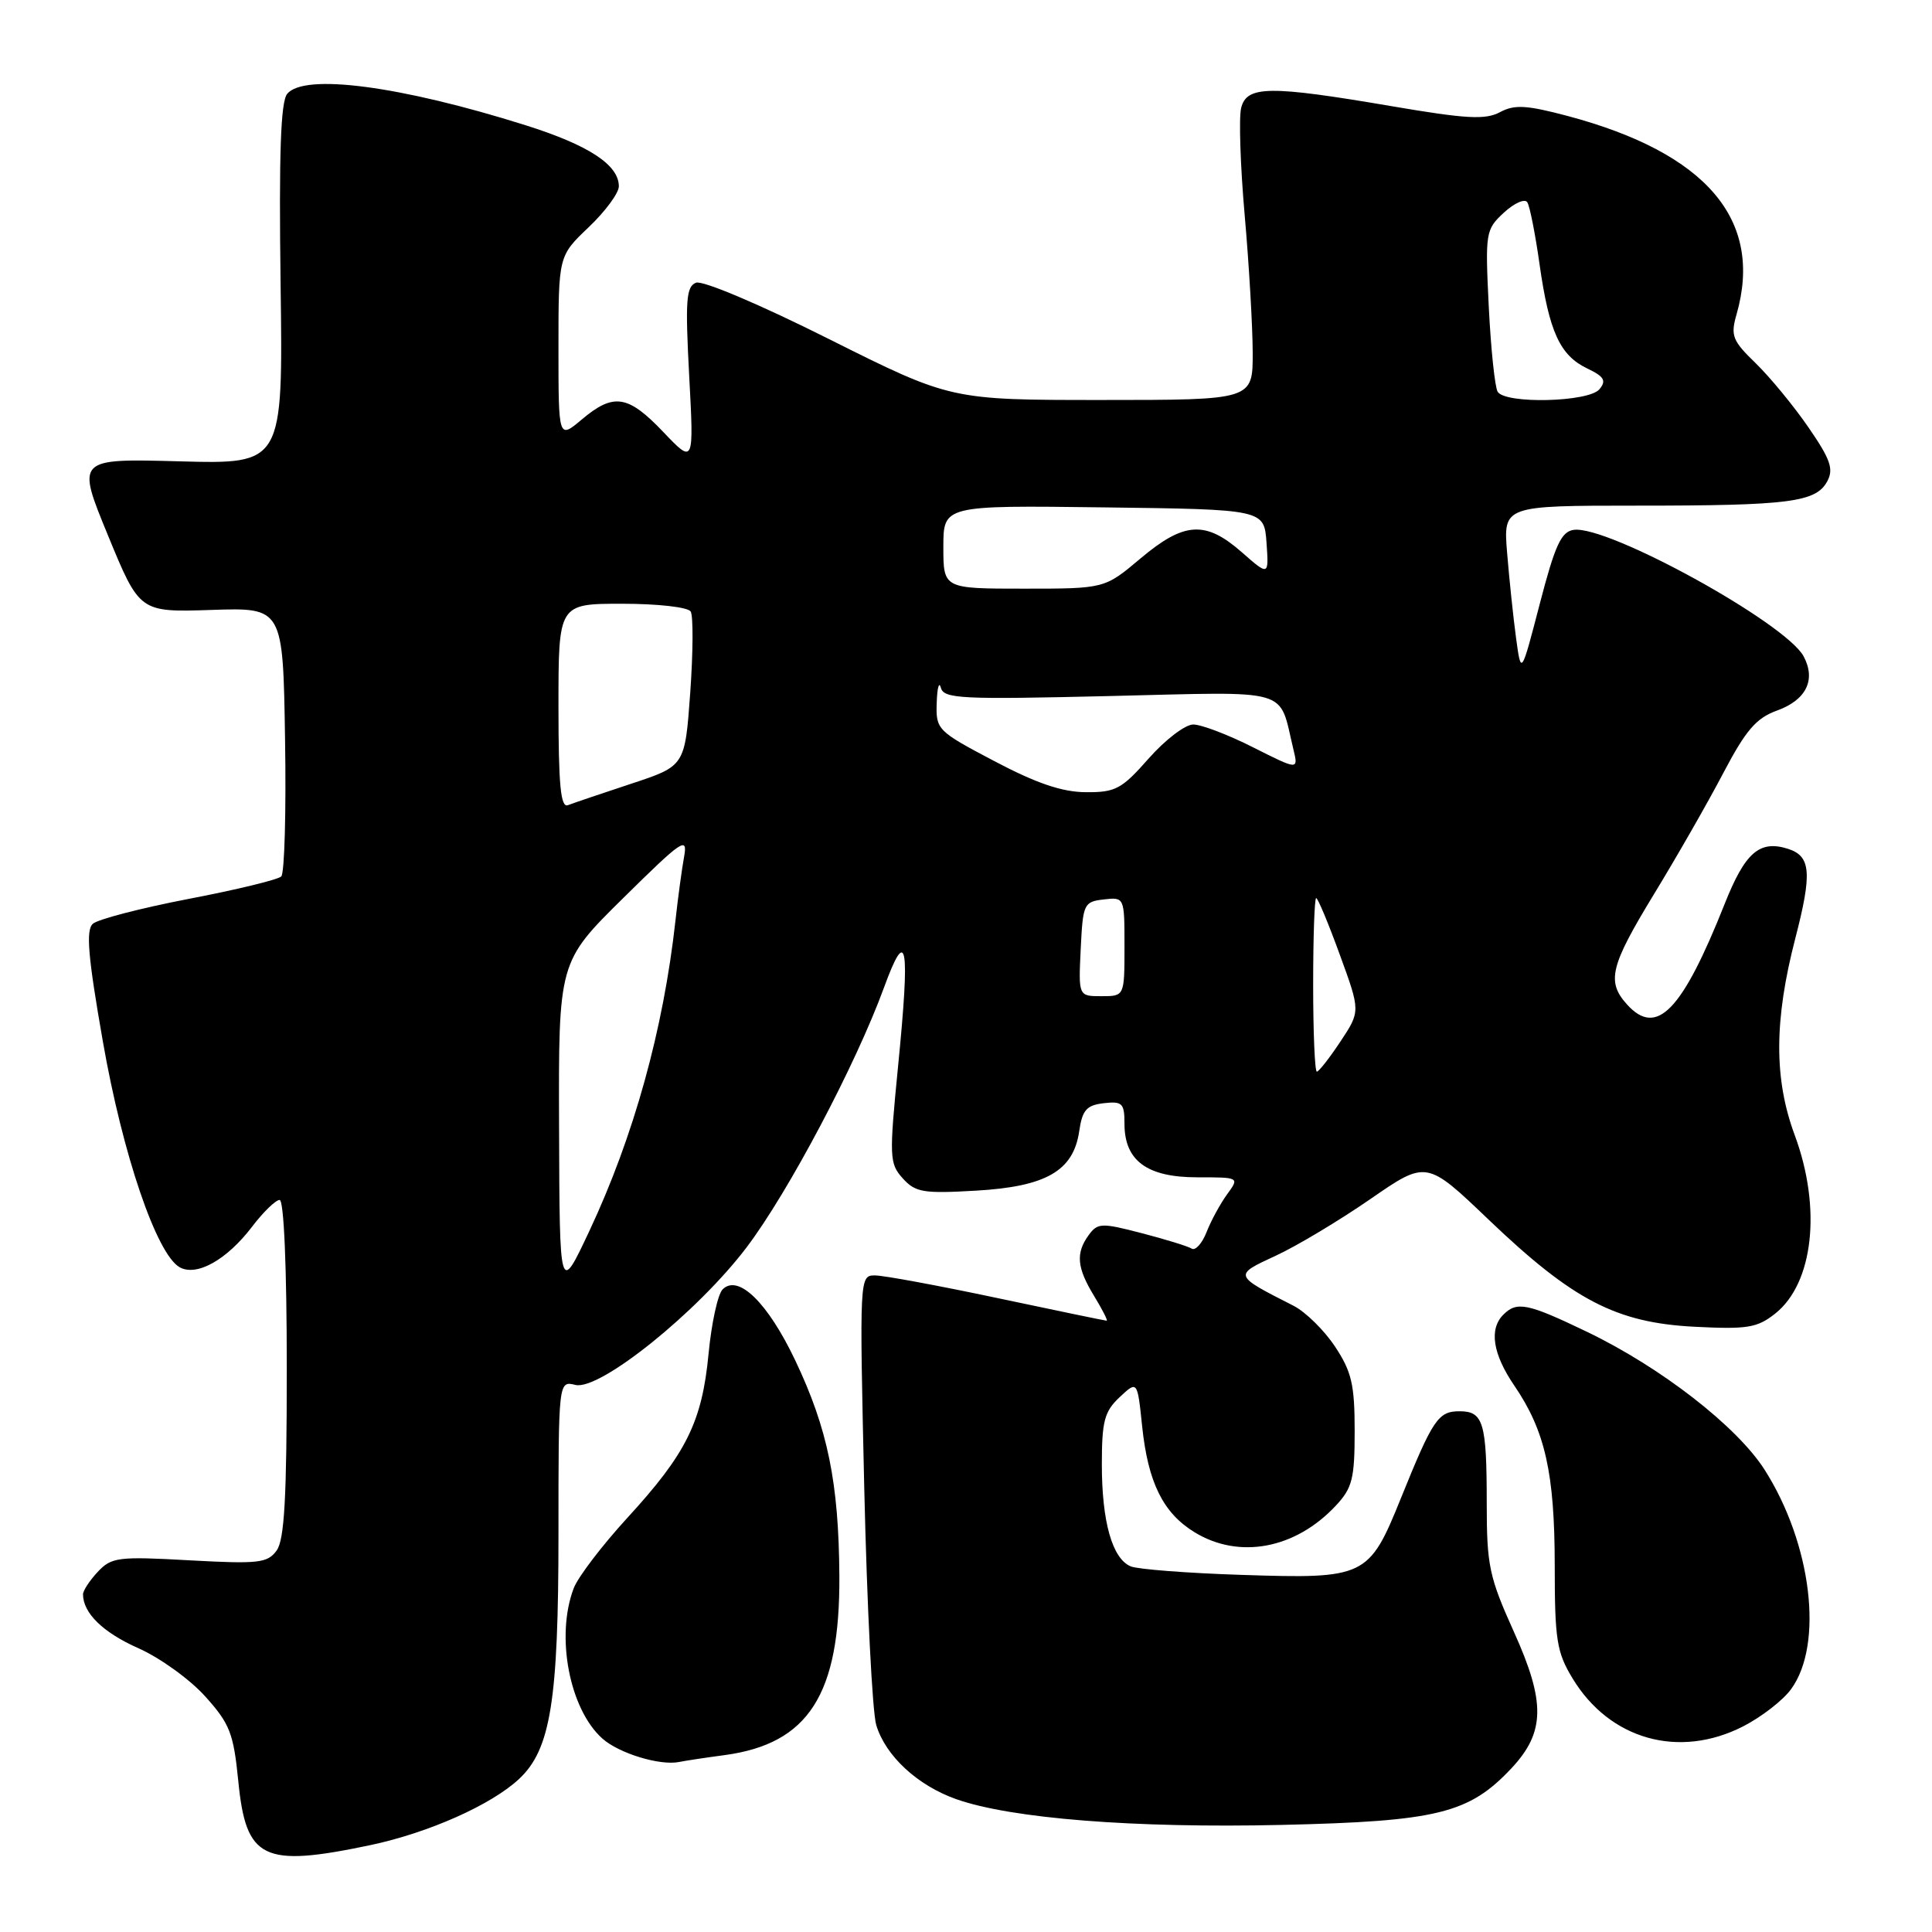 <?xml version="1.0" encoding="UTF-8" standalone="no"?>
<!DOCTYPE svg PUBLIC "-//W3C//DTD SVG 1.1//EN" "http://www.w3.org/Graphics/SVG/1.1/DTD/svg11.dtd" >
<svg xmlns="http://www.w3.org/2000/svg" xmlns:xlink="http://www.w3.org/1999/xlink" version="1.1" viewBox="0 0 256 256">
 <g >
 <path fill="currentColor"
d=" M 49.07 244.49 C 56.77 242.86 65.08 239.17 68.77 235.73 C 72.96 231.82 74.00 225.40 74.00 203.30 C 74.00 182.96 74.00 182.96 76.25 183.51 C 79.47 184.28 92.43 173.86 98.93 165.28 C 104.47 157.96 113.40 141.07 117.14 130.84 C 120.17 122.56 120.61 124.99 119.00 141.28 C 117.81 153.36 117.85 154.17 119.62 156.14 C 121.30 158.00 122.34 158.17 129.29 157.77 C 138.60 157.24 142.23 155.16 143.00 149.90 C 143.41 147.08 143.97 146.45 146.25 146.18 C 148.72 145.90 149.00 146.18 149.00 148.93 C 149.00 153.80 152.00 156.00 158.62 156.00 C 164.24 156.00 164.24 156.00 162.60 158.25 C 161.70 159.49 160.47 161.74 159.88 163.25 C 159.29 164.76 158.40 165.75 157.91 165.45 C 157.42 165.14 154.44 164.22 151.28 163.40 C 145.97 162.02 145.45 162.03 144.27 163.64 C 142.51 166.05 142.68 167.97 144.99 171.75 C 146.08 173.54 146.82 175.00 146.64 175.00 C 146.46 175.00 139.95 173.65 132.16 172.00 C 124.38 170.35 117.08 169.00 115.94 169.00 C 113.89 169.00 113.88 169.15 114.52 197.25 C 114.88 212.79 115.59 226.89 116.11 228.59 C 117.35 232.68 121.57 236.58 126.71 238.40 C 134.00 240.97 150.28 242.26 169.86 241.81 C 190.47 241.33 194.65 240.30 200.29 234.29 C 204.74 229.53 204.81 225.55 200.61 216.25 C 197.32 208.95 197.00 207.45 197.00 199.21 C 197.00 188.50 196.56 187.00 193.40 187.00 C 190.57 187.00 189.87 188.04 185.64 198.49 C 181.39 209.01 180.94 209.22 164.50 208.68 C 157.35 208.45 150.74 207.94 149.82 207.55 C 147.38 206.52 146.00 201.64 146.00 194.03 C 146.00 188.31 146.34 187.03 148.35 185.14 C 150.71 182.93 150.71 182.93 151.34 188.99 C 152.12 196.45 154.12 200.49 158.30 203.04 C 164.20 206.64 171.65 205.24 177.00 199.51 C 179.19 197.17 179.50 195.94 179.50 189.60 C 179.50 183.47 179.10 181.75 176.90 178.43 C 175.47 176.27 173.00 173.84 171.40 173.02 C 163.41 168.96 163.42 168.99 169.04 166.39 C 171.84 165.10 177.47 161.72 181.57 158.89 C 189.02 153.74 189.02 153.74 197.26 161.62 C 208.42 172.28 214.14 175.26 224.49 175.80 C 231.54 176.16 232.83 175.95 235.22 174.06 C 240.30 170.03 241.39 160.07 237.81 150.41 C 235.05 142.97 235.07 135.21 237.89 124.33 C 240.14 115.64 239.95 113.44 236.91 112.47 C 233.15 111.28 231.23 112.95 228.52 119.79 C 222.88 133.97 219.52 137.44 215.60 133.11 C 212.85 130.07 213.35 128.02 219.15 118.50 C 222.17 113.55 226.31 106.32 228.34 102.44 C 231.34 96.74 232.70 95.15 235.47 94.15 C 239.34 92.75 240.65 90.08 238.99 86.97 C 236.61 82.54 213.04 69.56 208.52 70.21 C 206.87 70.45 206.05 72.22 204.03 80.00 C 201.56 89.50 201.56 89.50 200.88 84.50 C 200.51 81.75 199.98 76.69 199.70 73.25 C 199.19 67.00 199.19 67.00 216.97 67.00 C 237.13 67.00 240.64 66.55 242.13 63.76 C 242.99 62.14 242.54 60.85 239.63 56.63 C 237.68 53.79 234.53 49.97 232.64 48.13 C 229.55 45.14 229.29 44.48 230.10 41.66 C 233.69 29.15 226.14 20.28 207.73 15.37 C 202.26 13.92 200.69 13.83 198.76 14.86 C 196.82 15.90 194.30 15.76 184.34 14.06 C 168.20 11.31 165.20 11.34 164.46 14.30 C 164.14 15.57 164.35 21.98 164.93 28.55 C 165.51 35.12 165.98 43.31 165.99 46.75 C 166.00 53.00 166.00 53.00 145.99 53.00 C 125.98 53.00 125.98 53.00 109.87 44.94 C 100.72 40.35 93.11 37.13 92.23 37.46 C 90.92 37.97 90.79 39.77 91.32 49.78 C 91.95 61.50 91.95 61.50 87.90 57.25 C 83.20 52.32 81.31 52.03 77.08 55.59 C 74.00 58.18 74.00 58.18 74.00 46.05 C 74.00 33.92 74.00 33.92 78.00 30.11 C 80.20 28.02 82.00 25.58 82.00 24.69 C 82.00 21.85 78.02 19.24 69.66 16.60 C 53.05 11.37 40.33 9.69 38.06 12.43 C 37.19 13.47 36.95 20.35 37.18 37.68 C 37.50 61.50 37.50 61.50 23.81 61.13 C 10.12 60.76 10.12 60.76 14.31 70.95 C 18.50 81.13 18.50 81.13 28.00 80.82 C 37.50 80.50 37.50 80.50 37.77 97.93 C 37.93 107.51 37.70 115.70 37.27 116.13 C 36.84 116.56 31.32 117.90 24.99 119.11 C 18.67 120.33 12.96 121.81 12.30 122.41 C 11.36 123.25 11.66 126.76 13.63 138.00 C 16.24 152.95 20.75 166.20 23.81 167.92 C 26.06 169.17 30.04 166.95 33.39 162.56 C 34.88 160.60 36.53 159.00 37.05 159.00 C 37.62 159.00 38.00 167.90 38.00 181.31 C 38.00 198.45 37.69 204.05 36.65 205.46 C 35.44 207.12 34.24 207.25 25.10 206.75 C 15.65 206.22 14.77 206.34 12.95 208.28 C 11.88 209.43 11.00 210.77 11.00 211.25 C 11.00 213.73 13.64 216.31 18.30 218.38 C 21.16 219.64 25.16 222.52 27.18 224.77 C 30.45 228.40 30.94 229.65 31.57 235.96 C 32.59 246.40 34.82 247.48 49.07 244.49 Z  M 96.03 232.56 C 107.14 231.05 111.31 224.54 111.22 208.84 C 111.14 196.43 109.69 189.34 105.37 180.25 C 101.73 172.60 97.82 168.78 95.75 170.85 C 95.11 171.49 94.28 175.31 93.89 179.36 C 93.03 188.40 90.95 192.60 83.12 201.13 C 79.78 204.78 76.58 208.97 76.02 210.45 C 73.60 216.80 75.45 226.47 79.82 230.37 C 82.02 232.33 87.45 233.99 90.00 233.47 C 90.83 233.30 93.54 232.89 96.03 232.56 Z  M 230.98 228.75 C 233.40 227.51 236.26 225.30 237.33 223.82 C 241.67 217.87 240.06 204.56 233.82 194.75 C 230.16 189.01 220.08 181.18 210.28 176.47 C 202.40 172.68 201.00 172.40 199.20 174.20 C 197.28 176.12 197.80 179.42 200.66 183.61 C 204.74 189.59 206.00 195.18 206.01 207.41 C 206.01 217.28 206.27 218.93 208.37 222.39 C 213.28 230.51 222.47 233.10 230.98 228.75 Z  M 74.08 149.48 C 74.00 127.46 74.00 127.46 82.60 118.98 C 90.40 111.28 91.14 110.78 90.65 113.50 C 90.35 115.15 89.83 118.97 89.50 122.00 C 87.90 136.44 83.98 150.58 78.08 163.14 C 74.15 171.50 74.15 171.50 74.08 149.48 Z  M 174.00 130.50 C 174.00 124.17 174.18 119.00 174.40 119.00 C 174.62 119.00 176.03 122.37 177.53 126.50 C 180.27 134.00 180.27 134.00 177.62 138.00 C 176.16 140.20 174.75 142.00 174.49 142.00 C 174.22 142.00 174.00 136.82 174.00 130.50 Z  M 143.20 125.75 C 143.49 119.76 143.61 119.49 146.25 119.18 C 149.00 118.87 149.00 118.87 149.00 125.43 C 149.00 132.00 149.00 132.00 145.95 132.00 C 142.90 132.00 142.90 132.00 143.20 125.75 Z  M 74.00 93.58 C 74.00 80.00 74.00 80.00 82.44 80.00 C 87.16 80.00 91.16 80.45 91.52 81.03 C 91.87 81.60 91.84 86.44 91.46 91.78 C 90.76 101.50 90.76 101.50 83.63 103.85 C 79.71 105.15 75.94 106.42 75.25 106.69 C 74.29 107.06 74.00 104.04 74.00 93.58 Z  M 131.75 100.85 C 124.19 96.87 124.00 96.68 124.12 93.13 C 124.18 91.14 124.43 90.23 124.67 91.13 C 125.06 92.59 127.34 92.70 147.02 92.23 C 171.51 91.65 169.38 91.03 171.38 99.28 C 172.05 102.05 172.05 102.05 166.05 99.03 C 162.76 97.36 159.18 96.00 158.11 96.00 C 157.04 96.00 154.39 98.03 152.21 100.50 C 148.63 104.56 147.82 105.00 143.87 104.97 C 140.73 104.95 137.32 103.79 131.75 100.85 Z  M 125.00 72.48 C 125.00 66.96 125.00 66.96 146.25 67.23 C 167.50 67.50 167.50 67.50 167.82 71.91 C 168.13 76.32 168.13 76.32 164.53 73.16 C 159.73 68.95 156.90 69.13 151.12 74.00 C 146.37 78.00 146.37 78.00 135.69 78.00 C 125.00 78.00 125.00 78.00 125.00 72.48 Z  M 198.45 51.91 C 198.08 51.32 197.55 46.25 197.27 40.66 C 196.79 30.79 196.84 30.43 199.28 28.17 C 200.66 26.90 202.06 26.28 202.38 26.81 C 202.71 27.34 203.44 31.04 204.00 35.03 C 205.27 43.97 206.70 47.09 210.31 48.82 C 212.57 49.90 212.88 50.44 211.93 51.58 C 210.52 53.29 199.46 53.56 198.45 51.91 Z "/>
</g>
</svg>